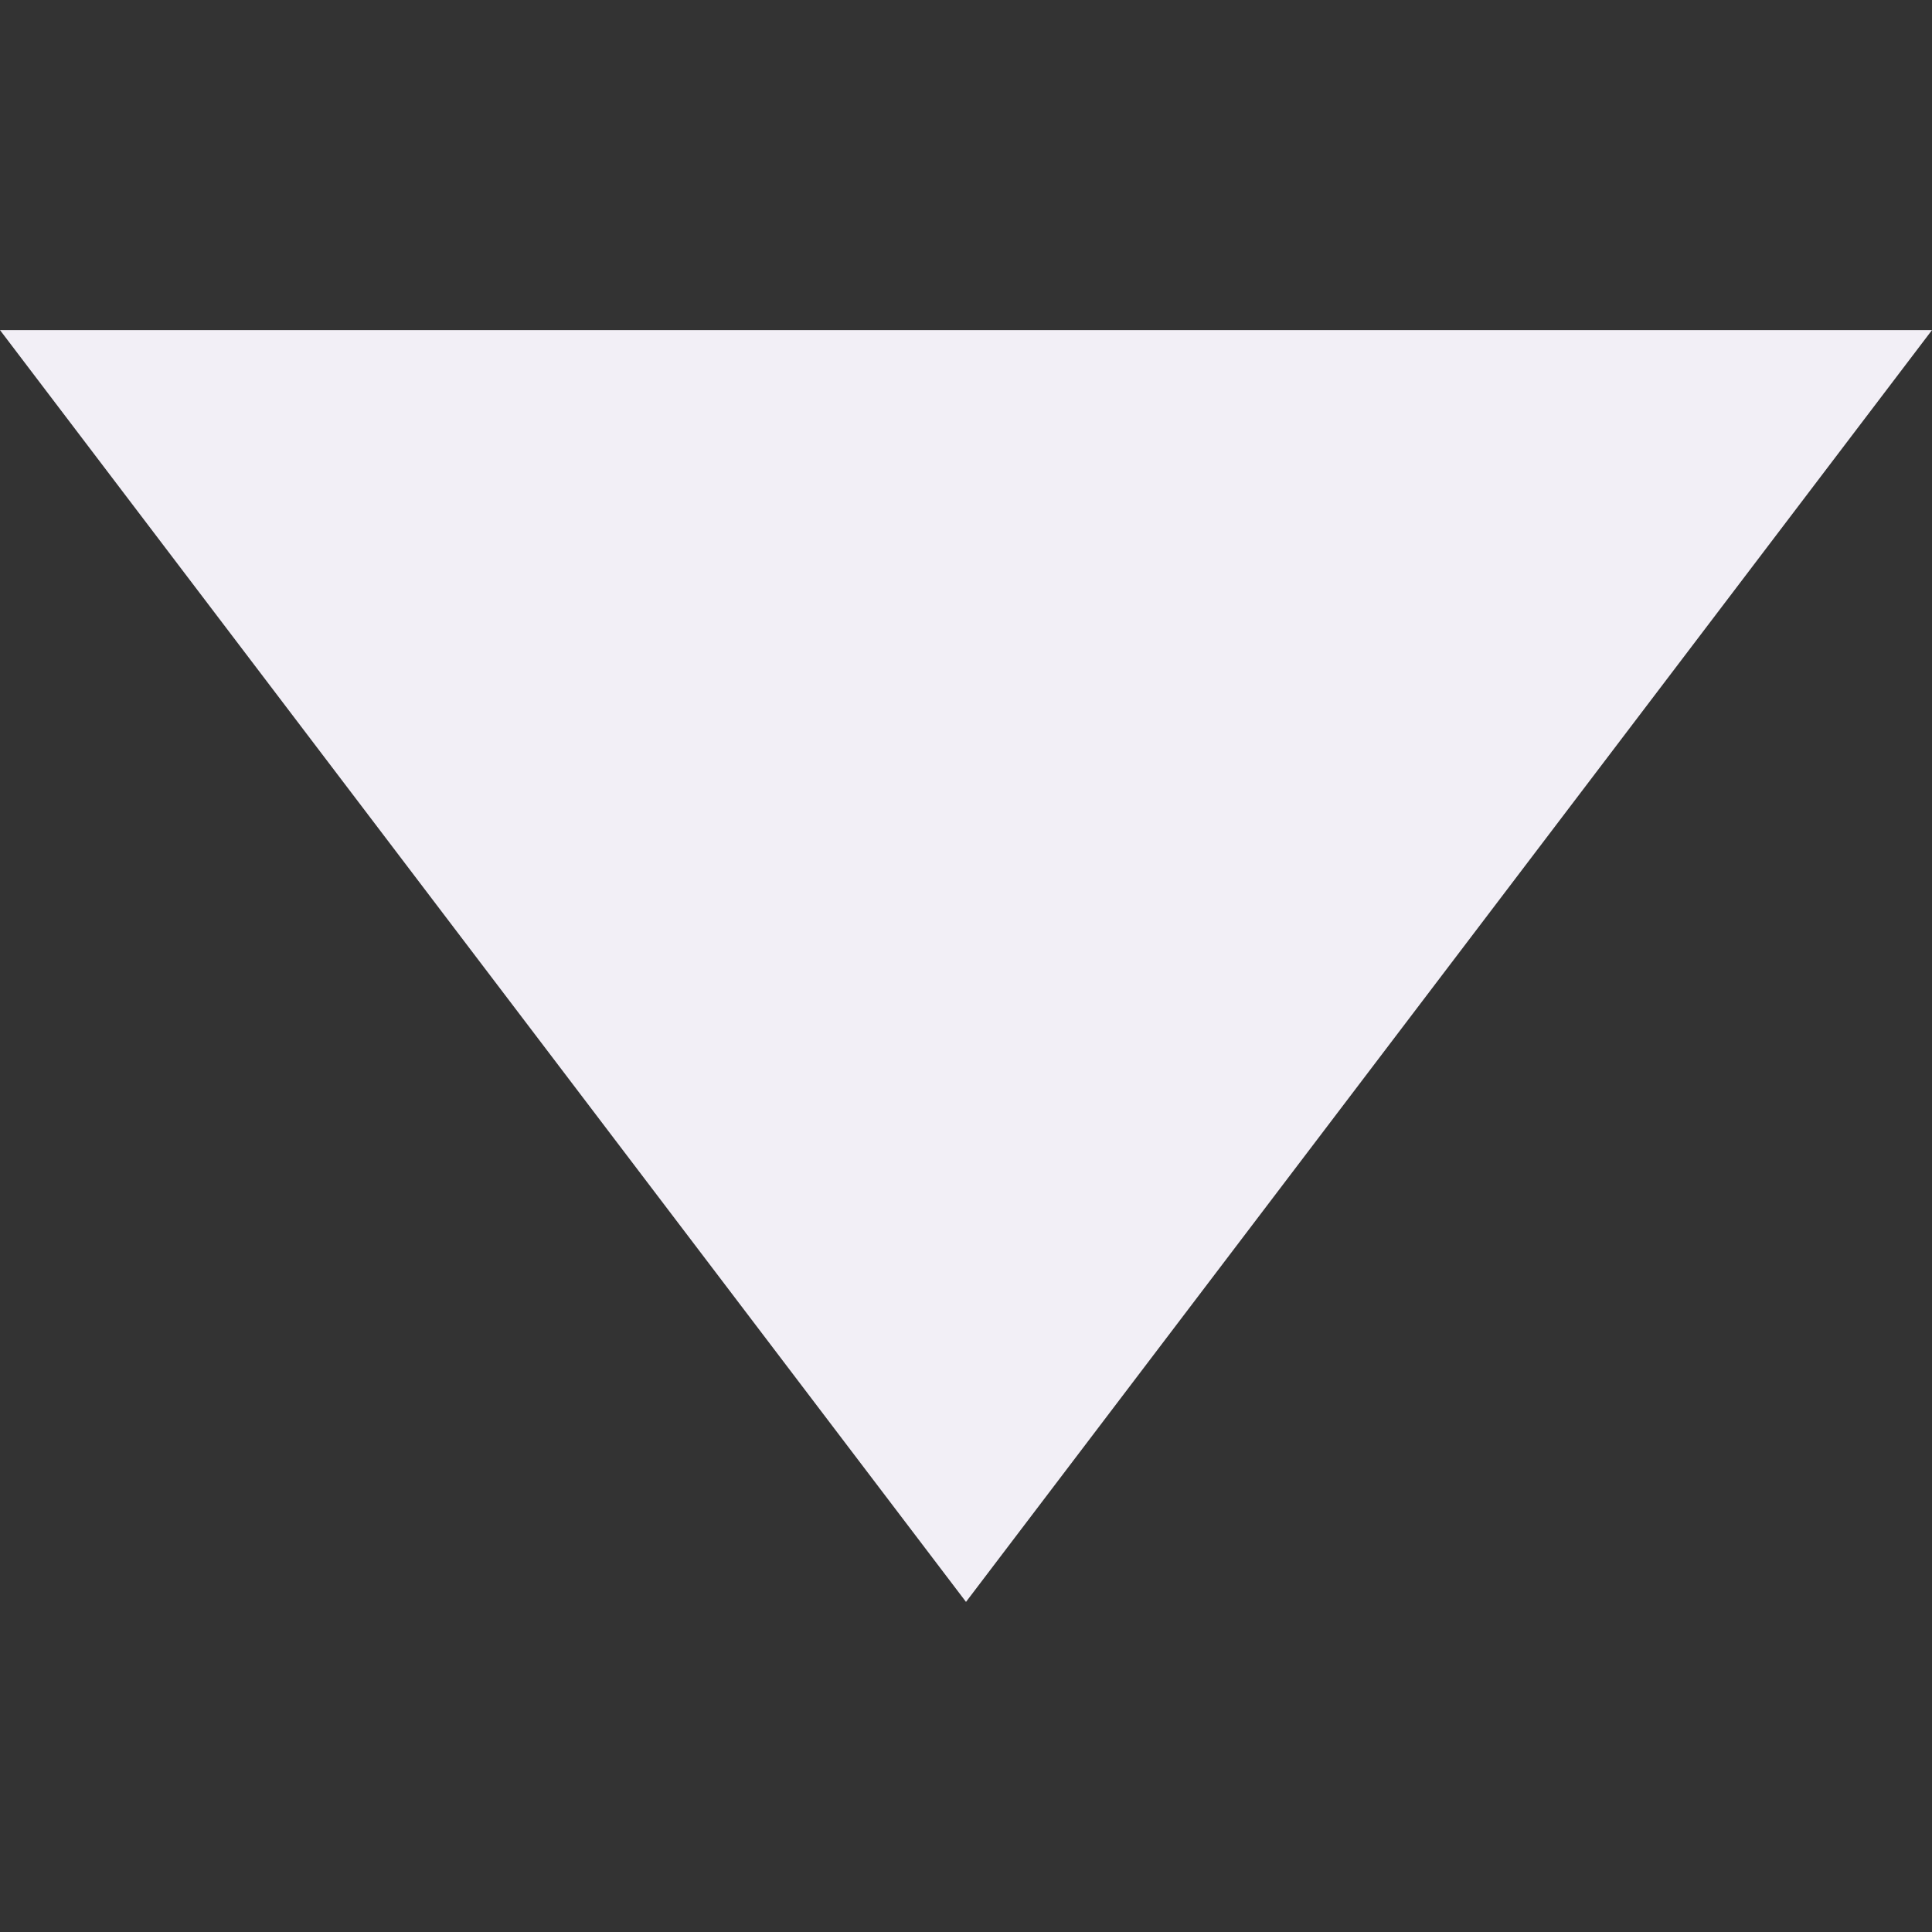 <?xml version="1.0" encoding="iso-8859-1"?>
<!-- Generator: Adobe Illustrator 18.1.1, SVG Export Plug-In . SVG Version: 6.00 Build 0)  -->
<svg xmlns="http://www.w3.org/2000/svg" xmlns:xlink="http://www.w3.org/1999/xlink" version="1.1" id="Capa_1" x="0px" y="0px" viewBox="0 0 125.304 125.304" style="enable-background:new 0 0 125.304 125.304;" xml:space="preserve" width="512px" height="512px">
<rect x="0" y="0" width="125.304" height="125.304" fill="#333333" stroke="none"/>
<g>
	<g>
		<polygon points="62.652,103.895 0,21.409 125.304,21.409   " fill="#f2eff6"/>
	</g>
</g>
<g>
</g>
<g>
</g>
<g>
</g>
<g>
</g>
<g>
</g>
<g>
</g>
<g>
</g>
<g>
</g>
<g>
</g>
<g>
</g>
<g>
</g>
<g>
</g>
<g>
</g>
<g>
</g>
<g>
</g>
</svg>
